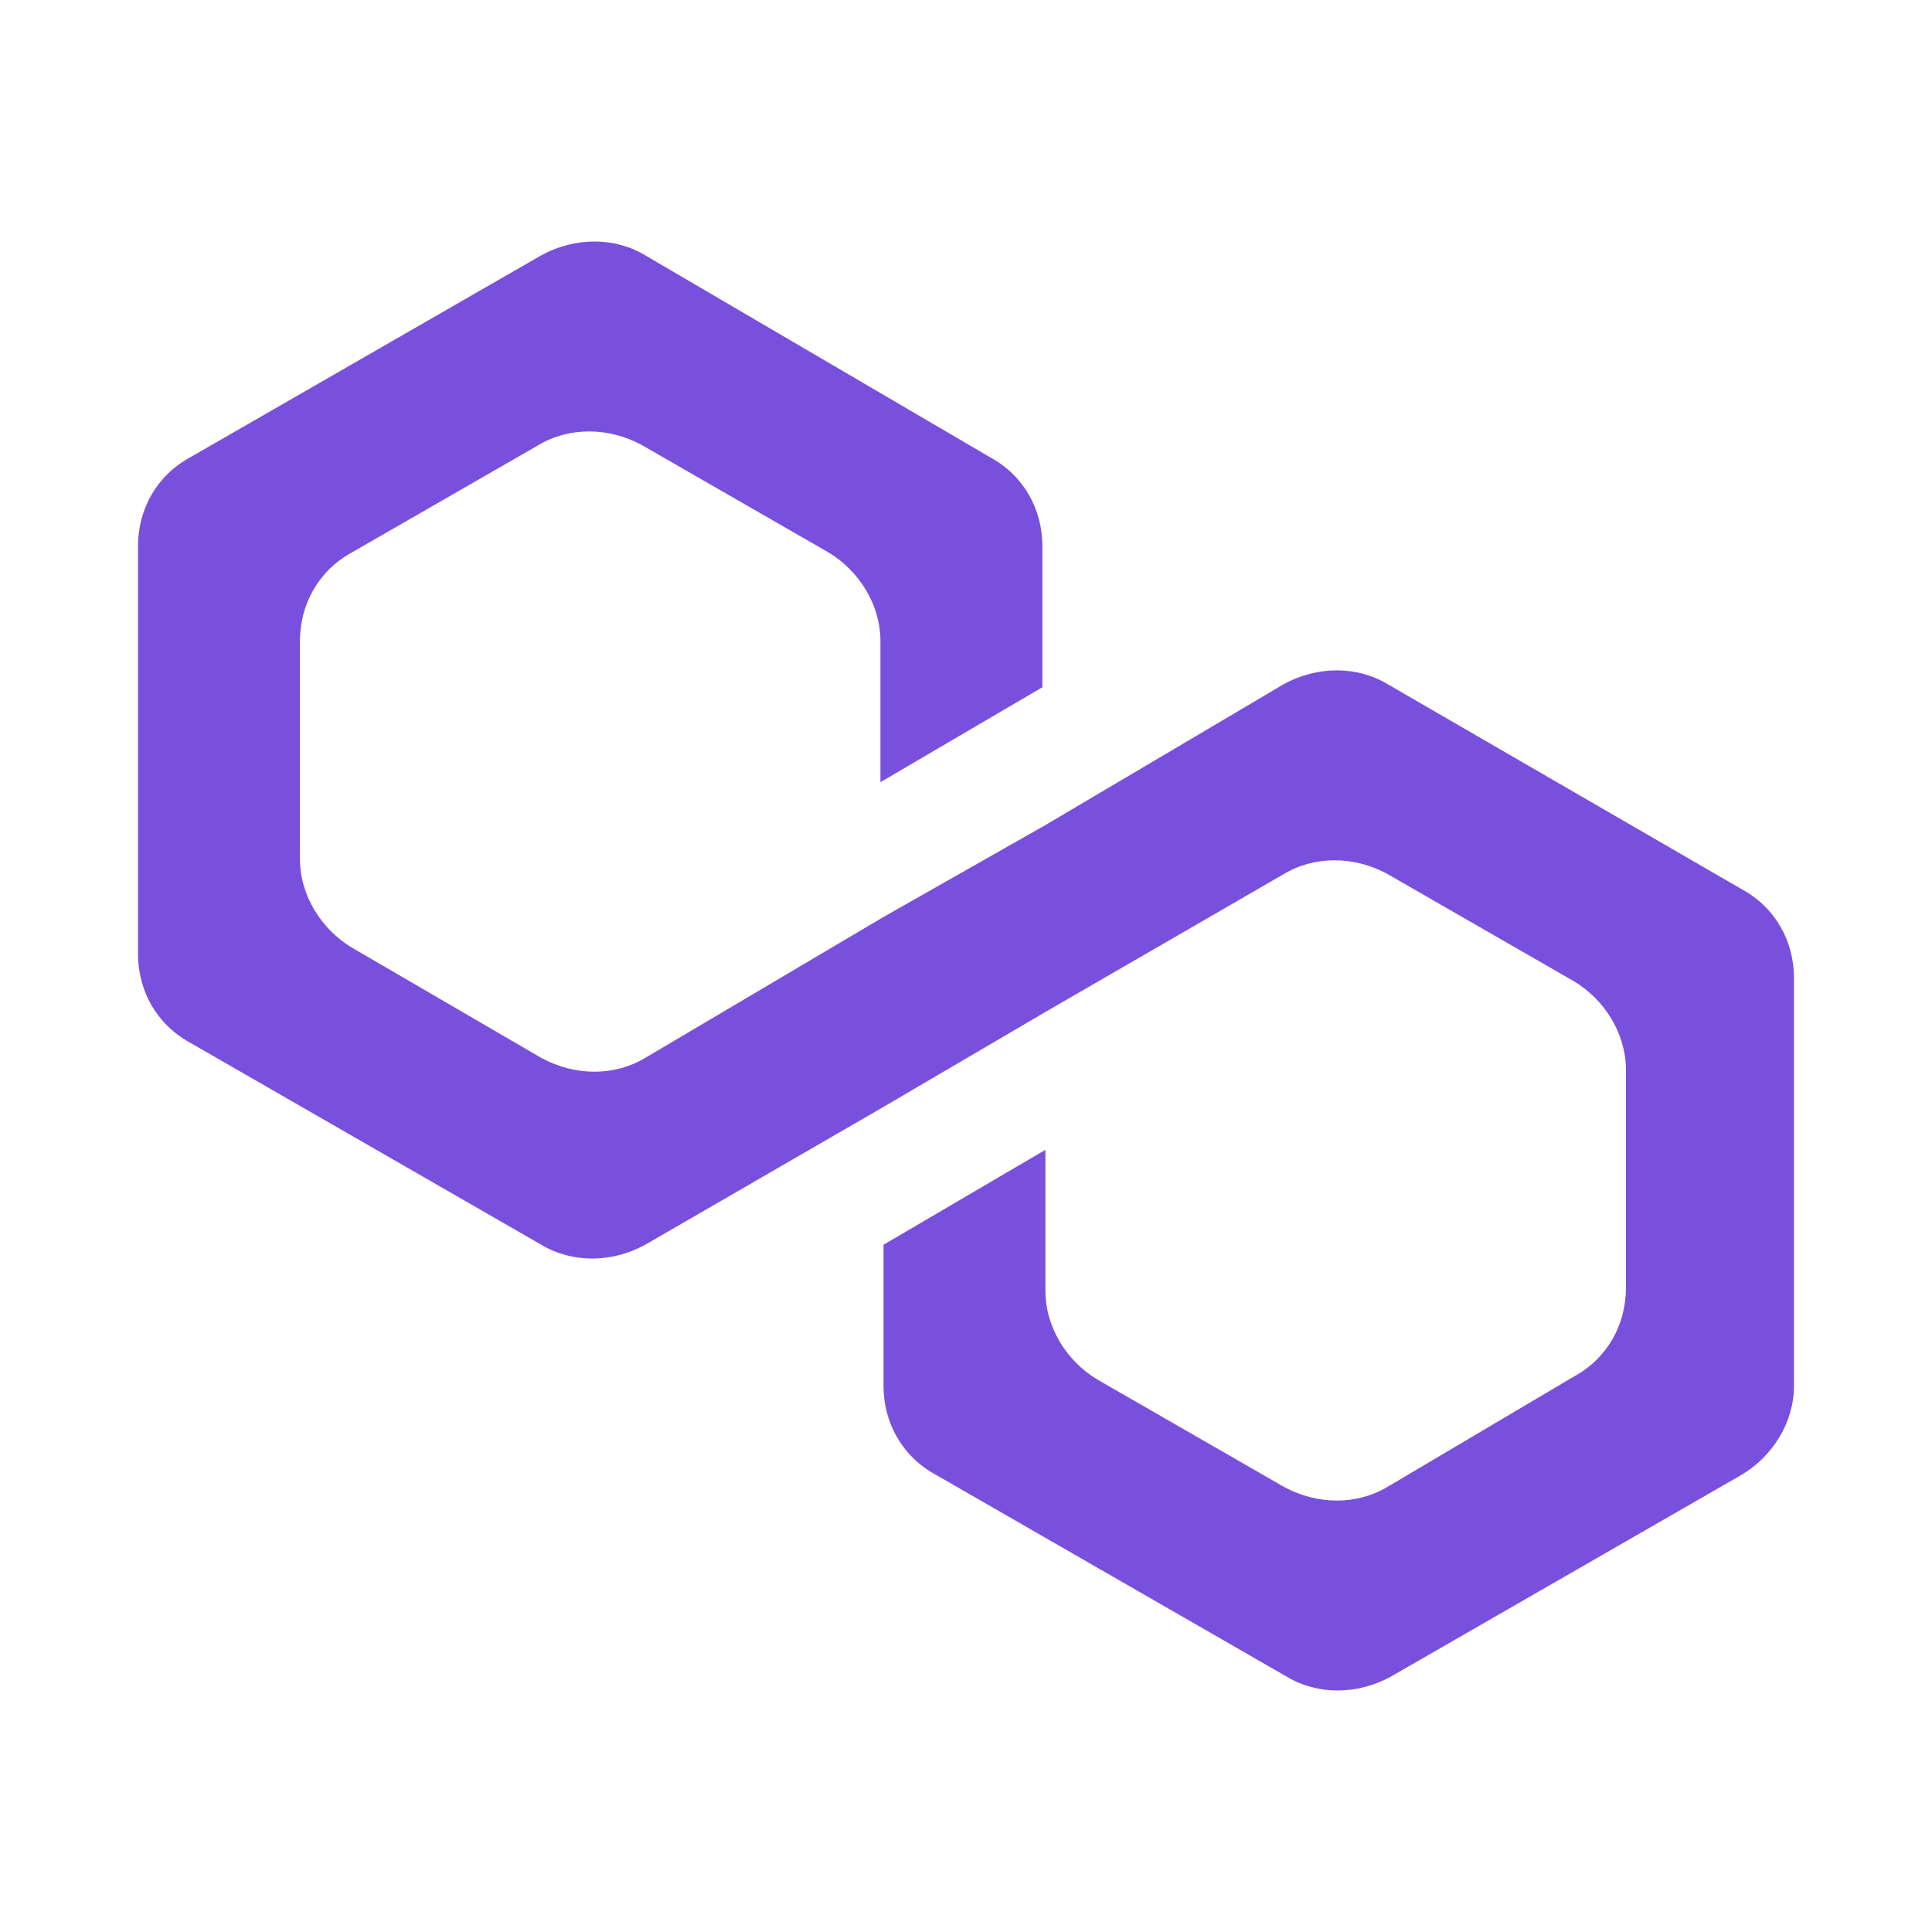 <svg width="56" height="56" viewBox="0 0 56 56" fill="none" xmlns="http://www.w3.org/2000/svg">
<path d="M40.221 19.831C39.336 19.298 38.184 19.298 37.21 19.831L30.302 23.915L25.609 26.579L18.701 30.664C17.816 31.197 16.664 31.197 15.69 30.664L10.199 27.467C9.314 26.934 8.694 25.958 8.694 24.892V18.588C8.694 17.522 9.225 16.546 10.199 16.013L15.601 12.905C16.487 12.372 17.638 12.372 18.613 12.905L24.015 16.013C24.9 16.546 25.52 17.522 25.52 18.588V22.672L30.214 19.92V15.835C30.214 14.77 29.683 13.793 28.709 13.26L18.701 7.4C17.816 6.867 16.664 6.867 15.69 7.4L5.506 13.26C4.531 13.793 4 14.77 4 15.835V27.645C4 28.71 4.531 29.687 5.506 30.22L15.69 36.08C16.576 36.613 17.727 36.613 18.701 36.08L25.609 32.084L30.302 29.332L37.21 25.336C38.096 24.803 39.247 24.803 40.221 25.336L45.624 28.444C46.509 28.977 47.129 29.953 47.129 31.019V37.324C47.129 38.389 46.598 39.366 45.624 39.898L40.221 43.095C39.336 43.628 38.184 43.628 37.21 43.095L31.808 39.987C30.922 39.455 30.302 38.478 30.302 37.412V33.328L25.609 36.08V40.165C25.609 41.23 26.14 42.207 27.114 42.74L37.299 48.6C38.184 49.133 39.336 49.133 40.31 48.6L50.495 42.74C51.38 42.207 52 41.23 52 40.165V28.355C52 27.29 51.469 26.313 50.495 25.78L40.221 19.831Z" fill="#7950DD"/>
</svg>
